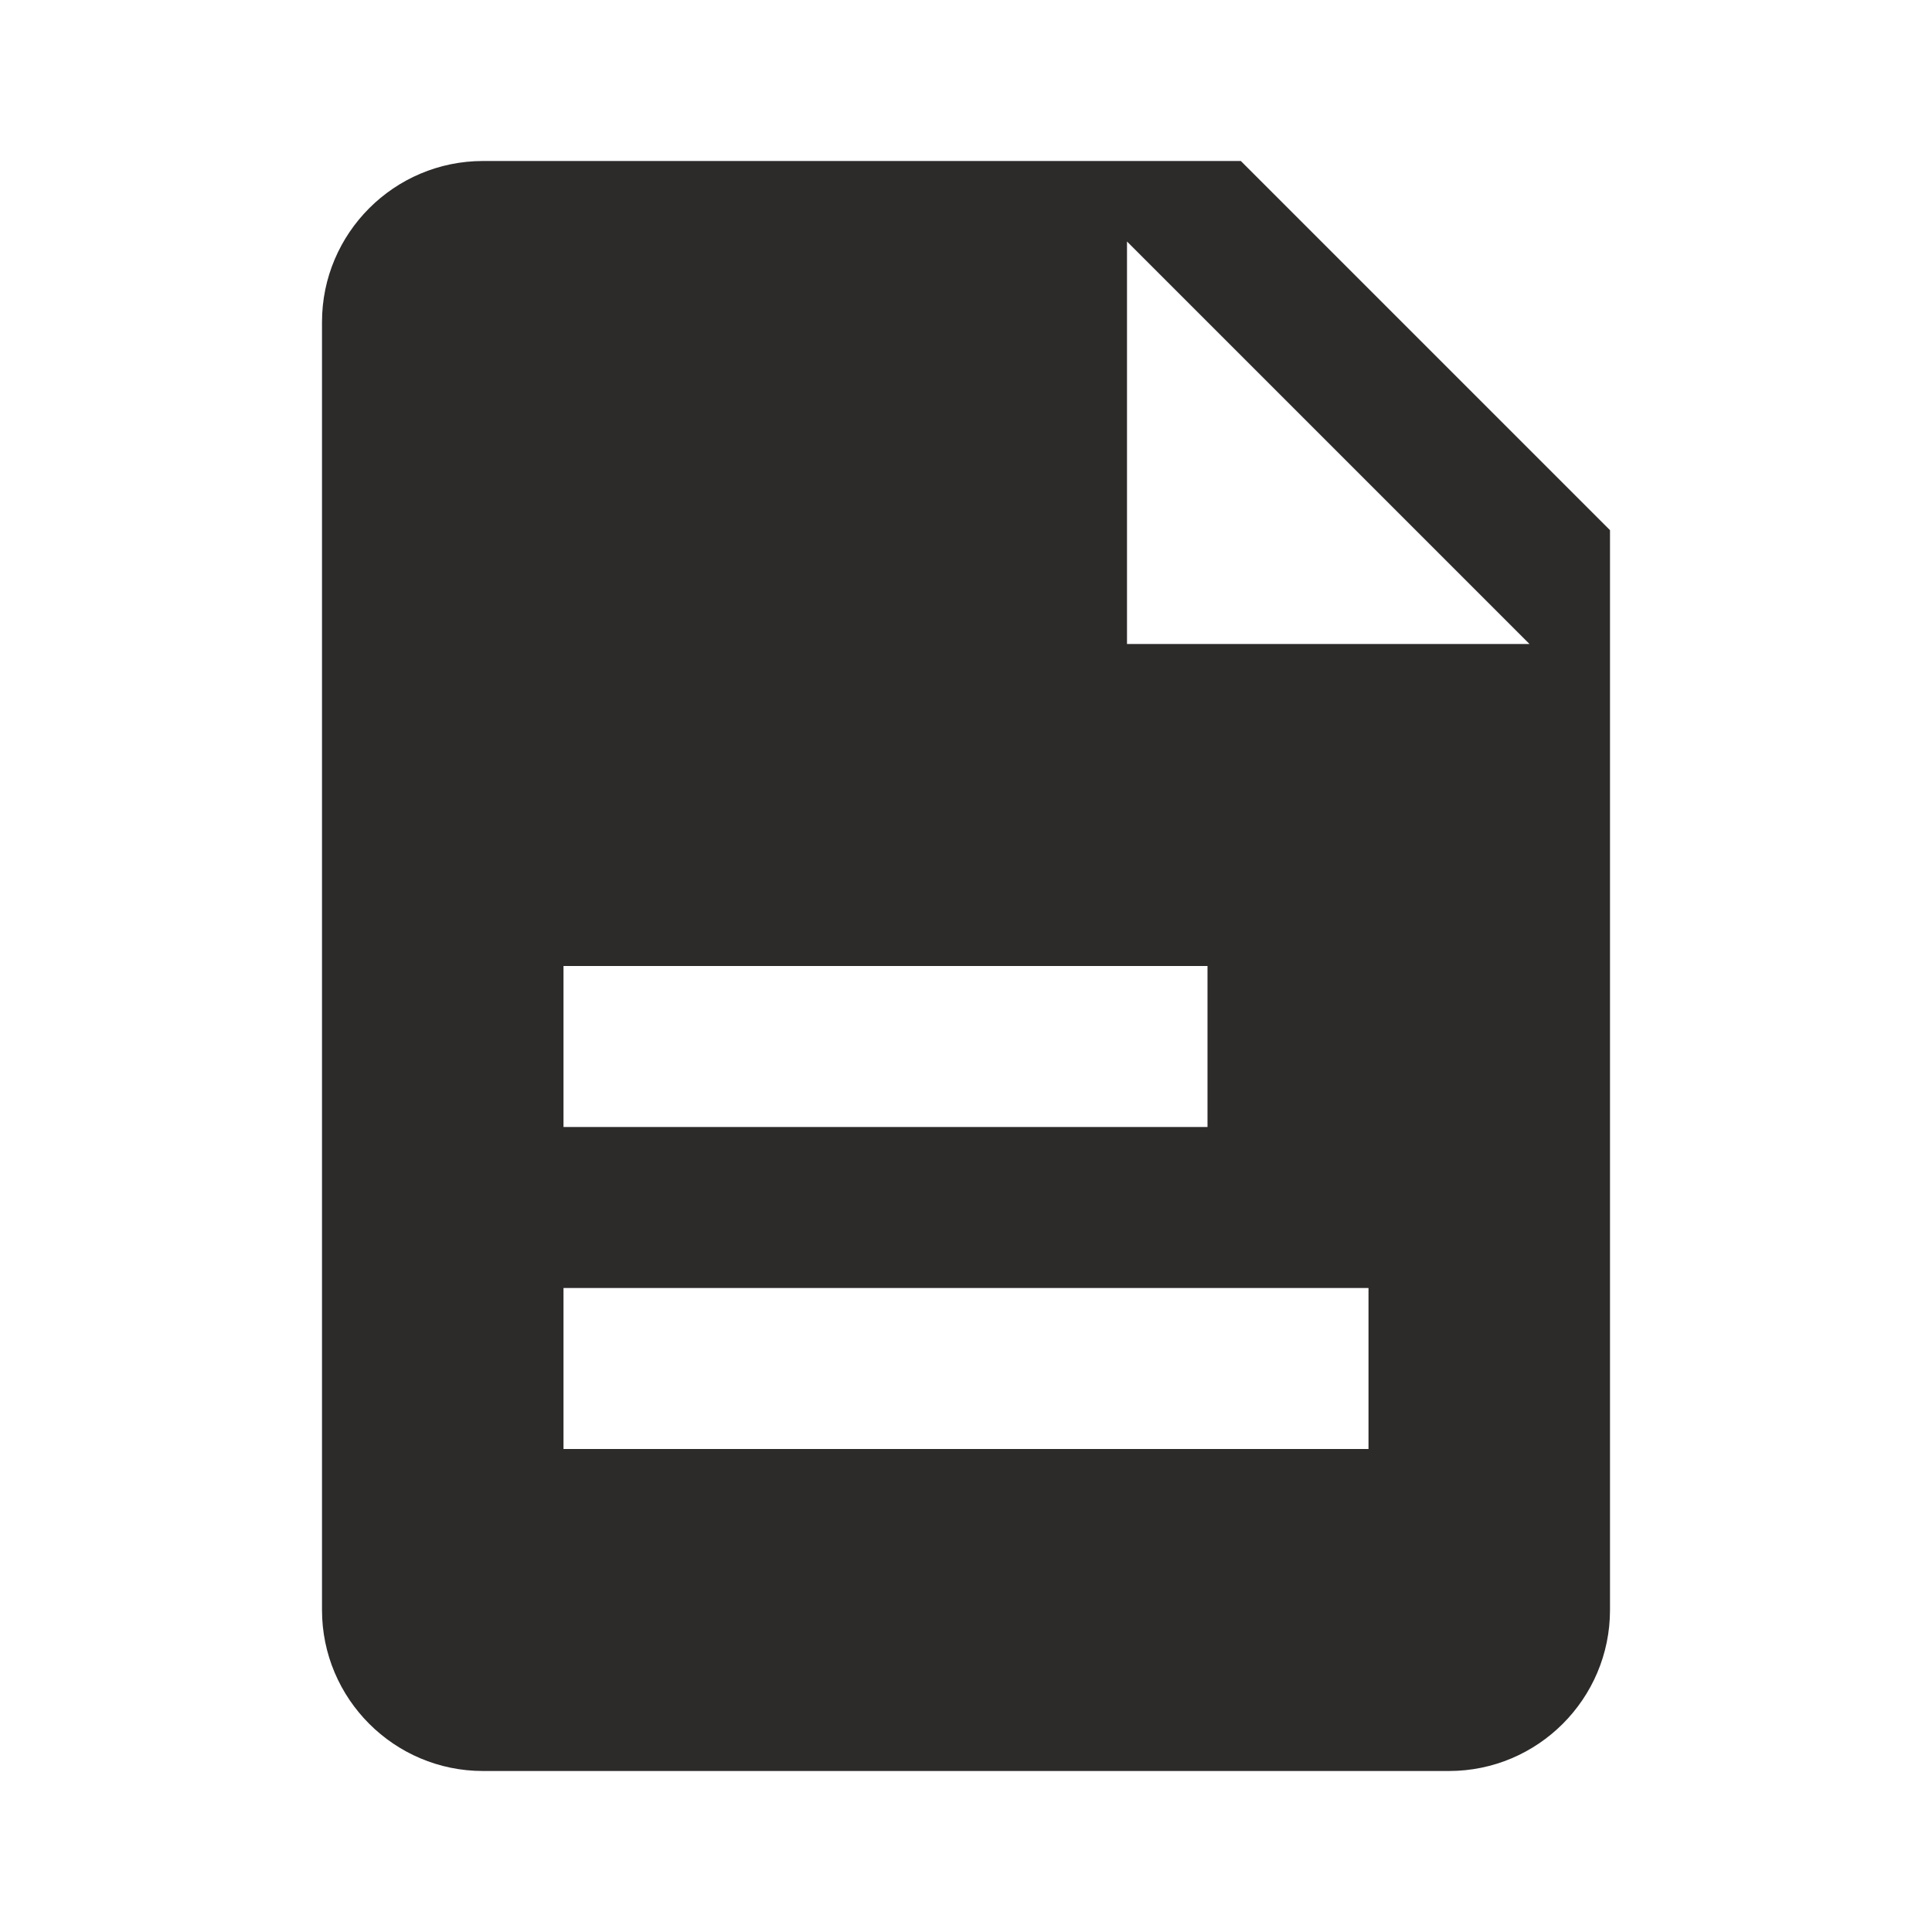 <!-- Generated by IcoMoon.io -->
<svg version="1.1" xmlns="http://www.w3.org/2000/svg" width="24" height="24" viewBox="0 0 24 24">
<title>file-note</title>
<path fill="#2d2a2a" d="M15.414 2h-9.414c-1.103 0-2 0.898-2 2v16c0 1.103 0.897 2 2 2h12c1.103 0 2-0.897 2-2v-13.414l-4.586-4.586zM7 12h8v2h-8v-2zM17 18h-10v-2h10v2zM14 8v-5l5 5h-5z"></path>
</svg>
